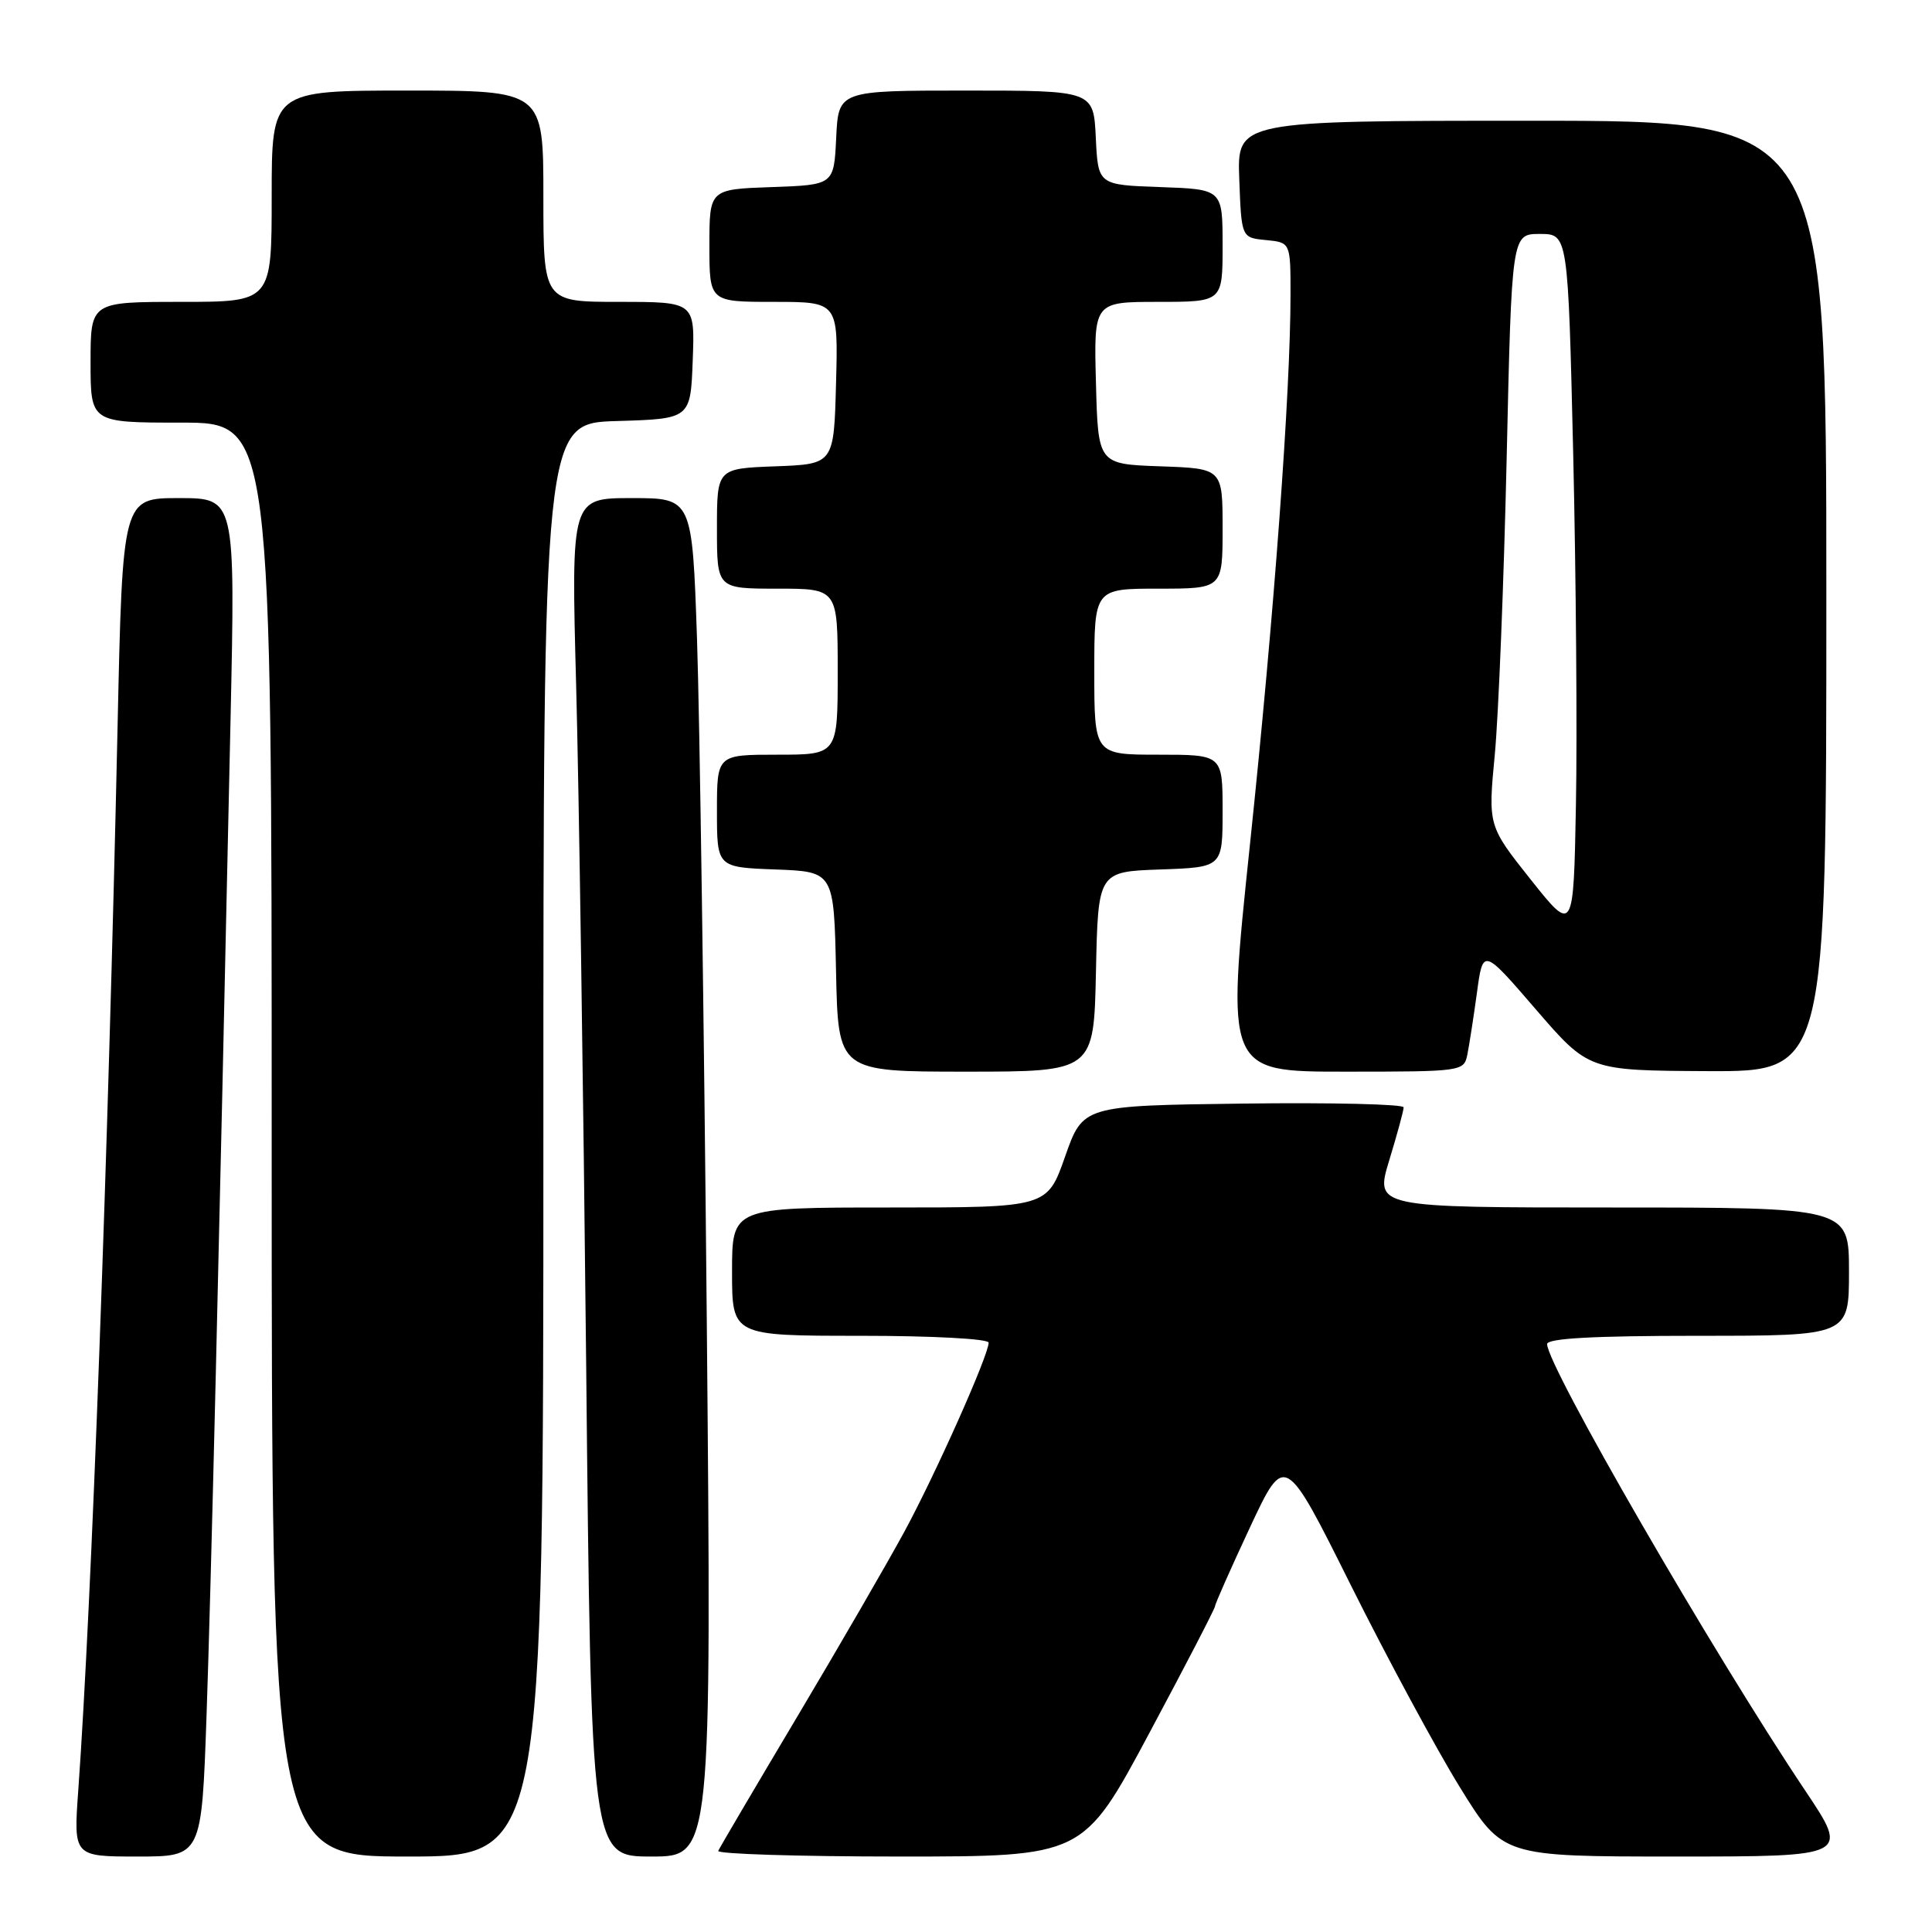 <?xml version="1.0" encoding="UTF-8" standalone="no"?>
<!DOCTYPE svg PUBLIC "-//W3C//DTD SVG 1.1//EN" "http://www.w3.org/Graphics/SVG/1.1/DTD/svg11.dtd" >
<svg xmlns="http://www.w3.org/2000/svg" xmlns:xlink="http://www.w3.org/1999/xlink" version="1.1" viewBox="0 0 256 256">
 <g >
 <path fill="currentColor"
d=" M 27.37 227.25 C 27.97 209.94 28.96 168.69 30.55 95.25 C 31.18 66.00 31.18 66.00 23.71 66.00 C 16.24 66.00 16.24 66.00 15.58 96.25 C 14.33 153.28 12.15 212.34 10.37 237.25 C 9.74 246.00 9.74 246.00 18.23 246.00 C 26.72 246.00 26.72 246.00 27.37 227.25 Z  M 72.00 151.04 C 72.00 56.07 72.00 56.07 81.75 55.79 C 91.50 55.50 91.50 55.50 91.79 47.75 C 92.08 40.00 92.08 40.00 82.04 40.00 C 72.00 40.00 72.00 40.00 72.00 26.00 C 72.00 12.00 72.00 12.00 54.00 12.00 C 36.00 12.00 36.00 12.00 36.00 26.00 C 36.00 40.00 36.00 40.00 24.00 40.00 C 12.00 40.00 12.00 40.00 12.00 48.00 C 12.00 56.00 12.00 56.00 24.00 56.00 C 36.00 56.00 36.00 56.00 36.00 151.00 C 36.00 246.00 36.00 246.00 54.00 246.00 C 72.00 246.00 72.00 246.00 72.00 151.04 Z  M 93.65 174.75 C 93.29 135.56 92.71 95.06 92.36 84.75 C 91.72 66.00 91.72 66.00 83.70 66.00 C 75.68 66.00 75.68 66.00 76.34 90.75 C 76.71 104.36 77.30 144.86 77.67 180.75 C 78.33 246.00 78.33 246.00 86.31 246.00 C 94.29 246.00 94.29 246.00 93.65 174.75 Z  M 152.27 229.68 C 157.07 220.71 161.00 213.12 161.00 212.83 C 161.00 212.53 163.08 207.84 165.62 202.40 C 170.25 192.51 170.25 192.51 179.02 210.10 C 183.85 219.78 190.35 231.82 193.46 236.85 C 199.12 246.00 199.12 246.00 222.09 246.00 C 245.05 246.00 245.05 246.00 239.19 237.25 C 226.92 218.92 205.00 180.99 205.00 178.10 C 205.00 177.34 211.12 177.00 225.00 177.00 C 245.00 177.00 245.00 177.00 245.00 168.50 C 245.00 160.00 245.00 160.00 213.59 160.00 C 182.18 160.00 182.18 160.00 184.08 153.75 C 185.13 150.31 185.99 147.15 185.99 146.73 C 186.00 146.31 176.44 146.08 164.75 146.23 C 143.50 146.50 143.50 146.50 141.13 153.25 C 138.76 160.00 138.76 160.00 117.88 160.00 C 97.00 160.00 97.00 160.00 97.00 168.50 C 97.00 177.00 97.00 177.00 114.00 177.00 C 123.56 177.00 131.00 177.40 131.00 177.91 C 131.00 179.57 123.95 195.37 119.81 203.00 C 117.57 207.12 111.19 218.15 105.62 227.50 C 100.05 236.85 95.35 244.84 95.17 245.25 C 94.98 245.66 105.79 246.00 119.18 246.00 C 143.54 246.00 143.54 246.00 152.27 229.68 Z  M 145.22 128.75 C 145.50 115.50 145.50 115.50 153.75 115.21 C 162.00 114.92 162.00 114.92 162.00 107.46 C 162.00 100.00 162.00 100.00 153.50 100.00 C 145.00 100.00 145.00 100.00 145.00 89.00 C 145.00 78.00 145.00 78.00 153.50 78.00 C 162.00 78.00 162.00 78.00 162.00 70.04 C 162.00 62.08 162.00 62.08 153.75 61.79 C 145.50 61.50 145.50 61.50 145.22 50.75 C 144.93 40.00 144.93 40.00 153.47 40.00 C 162.00 40.00 162.00 40.00 162.00 32.54 C 162.00 25.08 162.00 25.08 153.75 24.79 C 145.50 24.50 145.50 24.50 145.20 18.25 C 144.90 12.00 144.90 12.00 128.00 12.00 C 111.10 12.00 111.10 12.00 110.80 18.25 C 110.50 24.50 110.50 24.50 102.25 24.79 C 94.00 25.08 94.00 25.08 94.00 32.54 C 94.00 40.00 94.00 40.00 102.53 40.00 C 111.07 40.00 111.07 40.00 110.78 50.75 C 110.50 61.50 110.50 61.50 102.75 61.79 C 95.00 62.08 95.00 62.08 95.00 70.04 C 95.00 78.00 95.00 78.00 103.00 78.00 C 111.00 78.00 111.00 78.00 111.00 89.00 C 111.00 100.00 111.00 100.00 103.00 100.00 C 95.00 100.00 95.00 100.00 95.00 107.46 C 95.00 114.92 95.00 114.92 102.75 115.21 C 110.50 115.50 110.50 115.50 110.78 128.75 C 111.06 142.00 111.06 142.00 128.00 142.00 C 144.94 142.00 144.94 142.00 145.22 128.75 Z  M 194.43 139.75 C 194.68 138.51 195.25 134.83 195.70 131.56 C 196.50 125.62 196.50 125.62 203.50 133.74 C 210.50 141.85 210.50 141.85 226.25 141.93 C 242.00 142.00 242.00 142.00 242.00 79.00 C 242.00 16.00 242.00 16.00 202.96 16.00 C 163.92 16.00 163.92 16.00 164.21 23.75 C 164.50 31.50 164.50 31.50 167.75 31.81 C 171.00 32.13 171.00 32.13 171.00 39.03 C 171.00 51.94 168.83 81.42 165.64 111.75 C 162.46 142.00 162.46 142.00 178.21 142.00 C 193.74 142.00 193.97 141.97 194.43 139.75 Z  M 202.83 116.55 C 197.17 109.42 197.17 109.42 198.07 99.96 C 198.56 94.76 199.27 77.11 199.64 60.75 C 200.31 31.00 200.31 31.00 204.04 31.00 C 207.77 31.00 207.77 31.00 208.46 60.25 C 208.83 76.34 209.00 97.19 208.82 106.59 C 208.50 123.67 208.50 123.67 202.83 116.55 Z "/>
</g>
</svg>